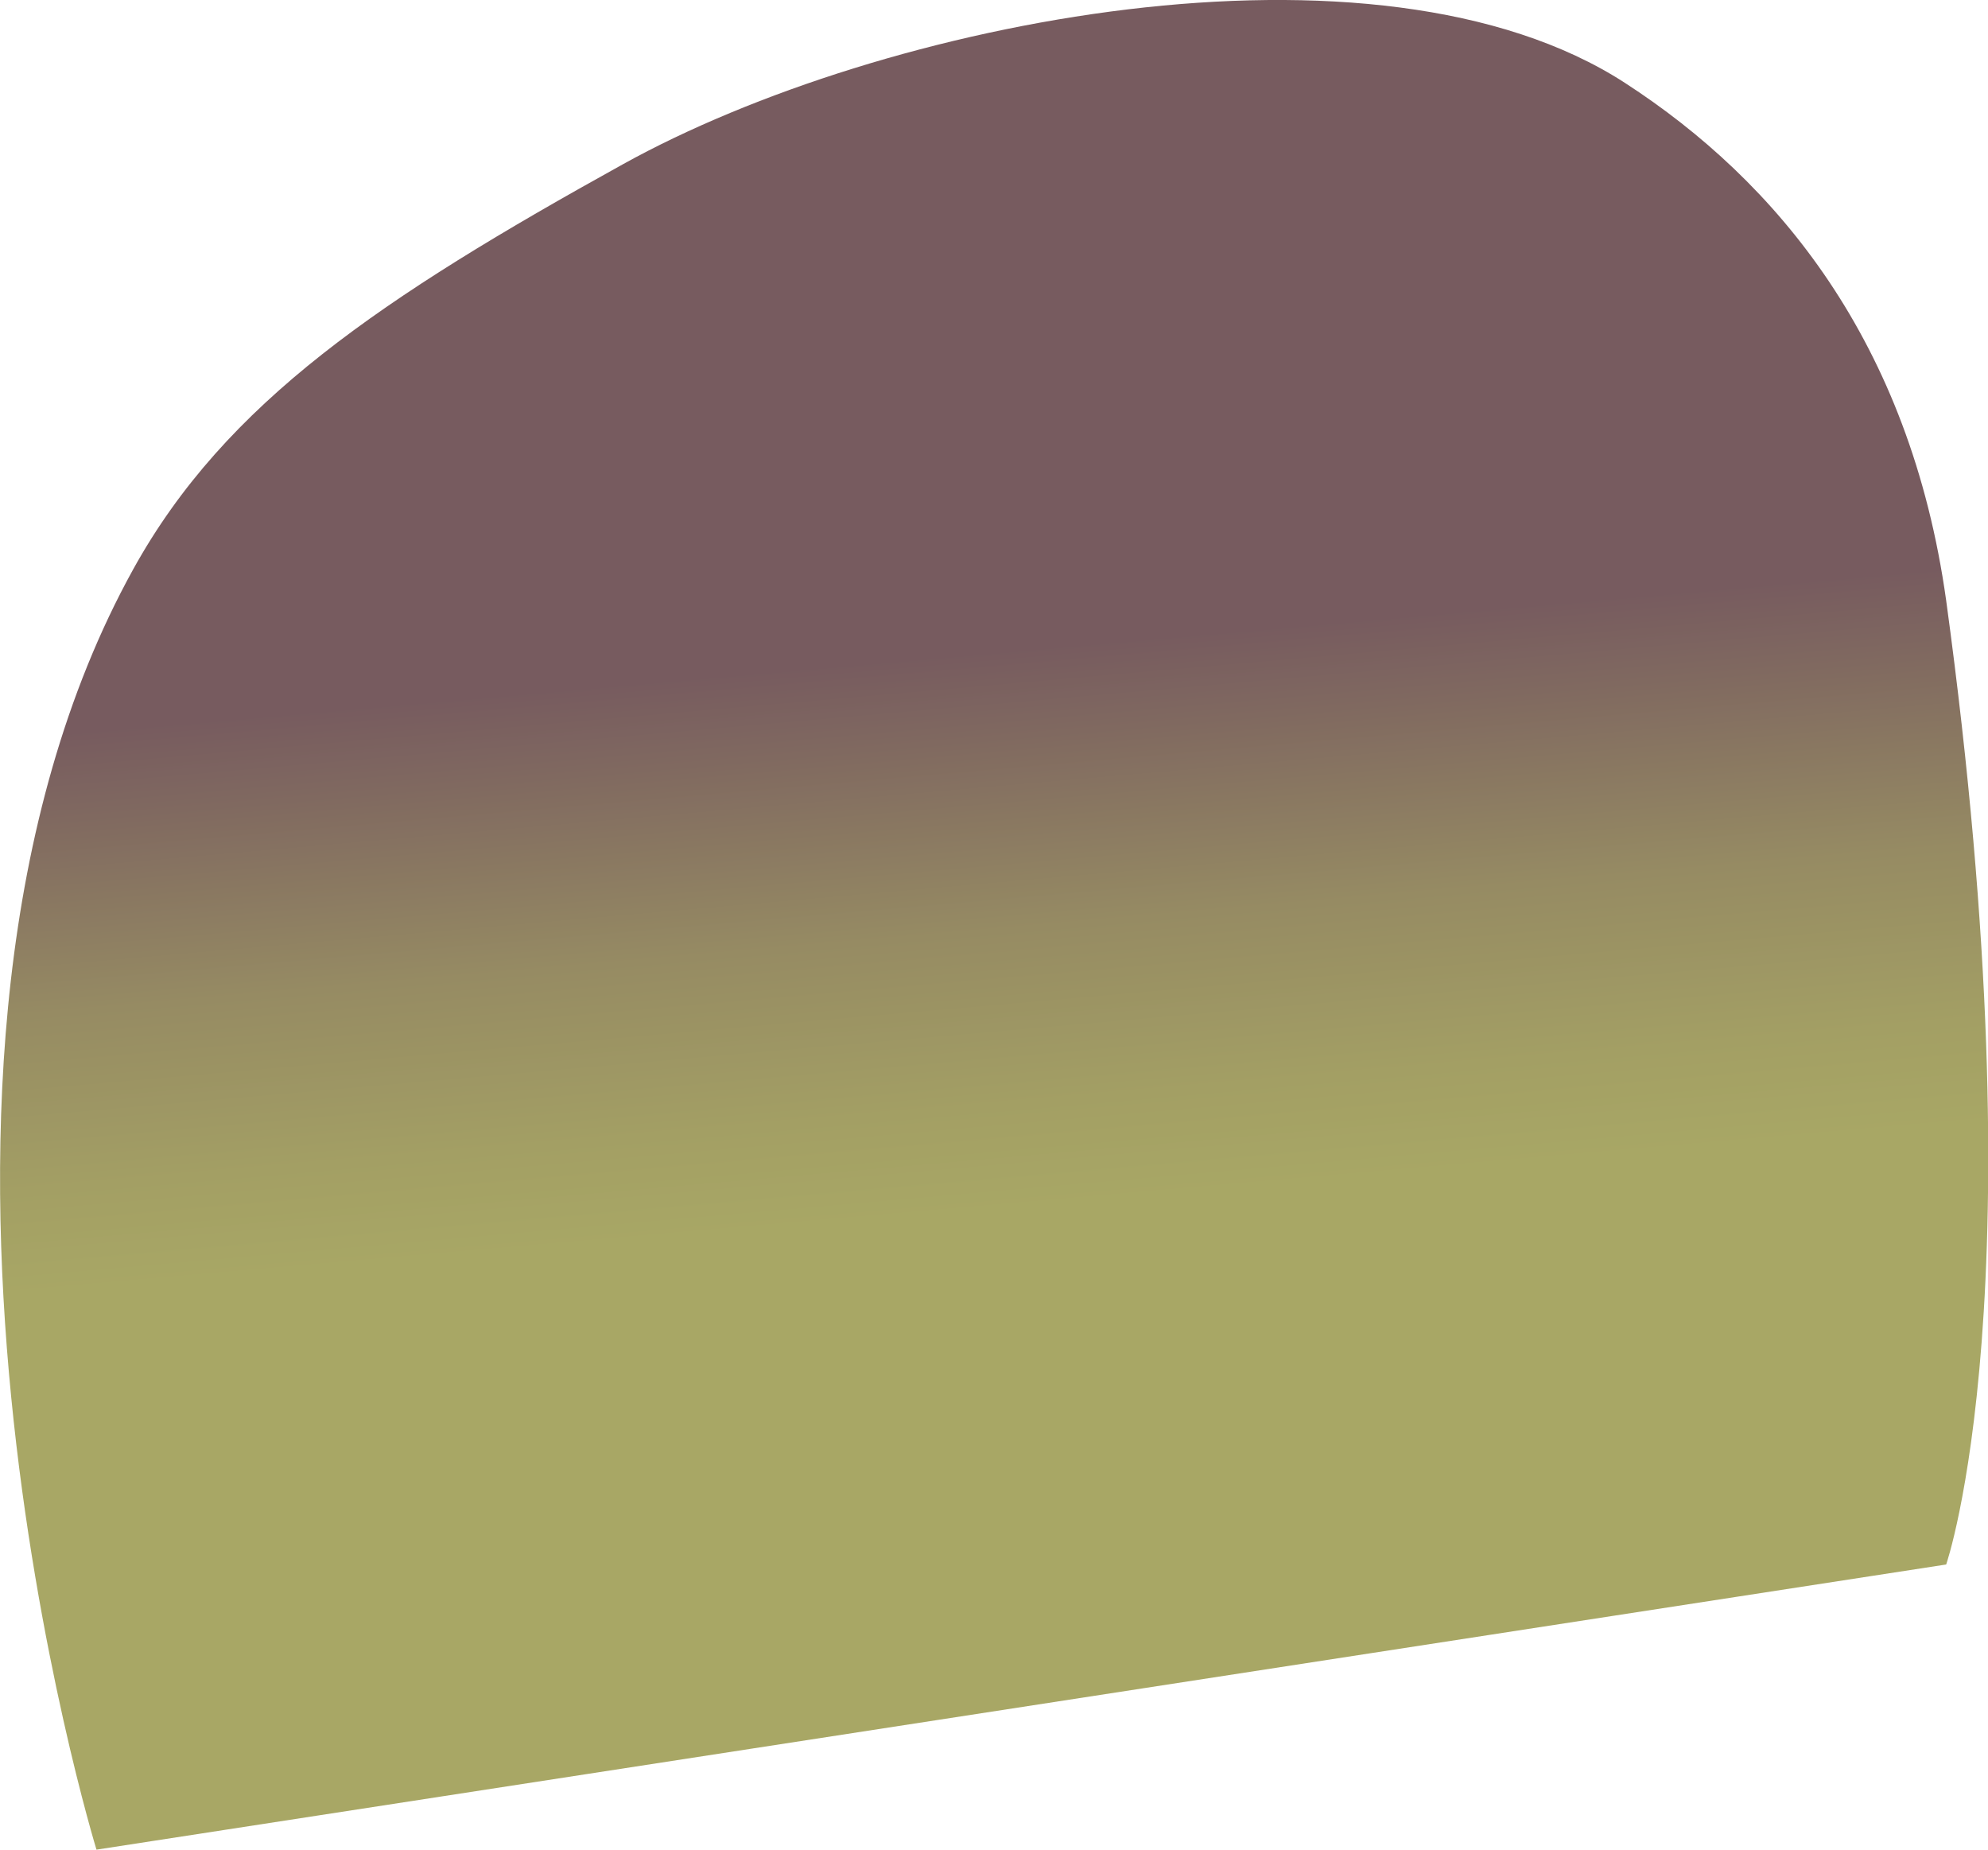 <svg xmlns="http://www.w3.org/2000/svg" xmlns:xlink="http://www.w3.org/1999/xlink" viewBox="0 0 96.02 89.32"><defs><style>.cls-1{fill:url(#linear-gradient);}</style><linearGradient id="linear-gradient" x1="43.31" y1="1.4" x2="50.65" y2="85.3" gradientUnits="userSpaceOnUse"><stop offset="0.36" stop-color="#775b5f"/><stop offset="0.41" stop-color="#806960"/><stop offset="0.52" stop-color="#968b63"/><stop offset="0.62" stop-color="#a39f64"/><stop offset="0.68" stop-color="#a8a765"/></linearGradient></defs><title>HeadTop</title><g id="Layer_2" data-name="Layer 2"><g id="HabitVector_copy" data-name="HabitVector copy"><path id="HeadTop" class="cls-1" d="M4.66,89.32,94,75.55S98.57,62.4,94,29C92.25,16.49,85.83,8.76,78.48,4c-12-7.77-35.89-3-48.39,3.93C18.44,14.38,10.9,19.42,6.44,27.48-6.92,51.63,4.66,89.32,4.66,89.32Z"/></g></g></svg>